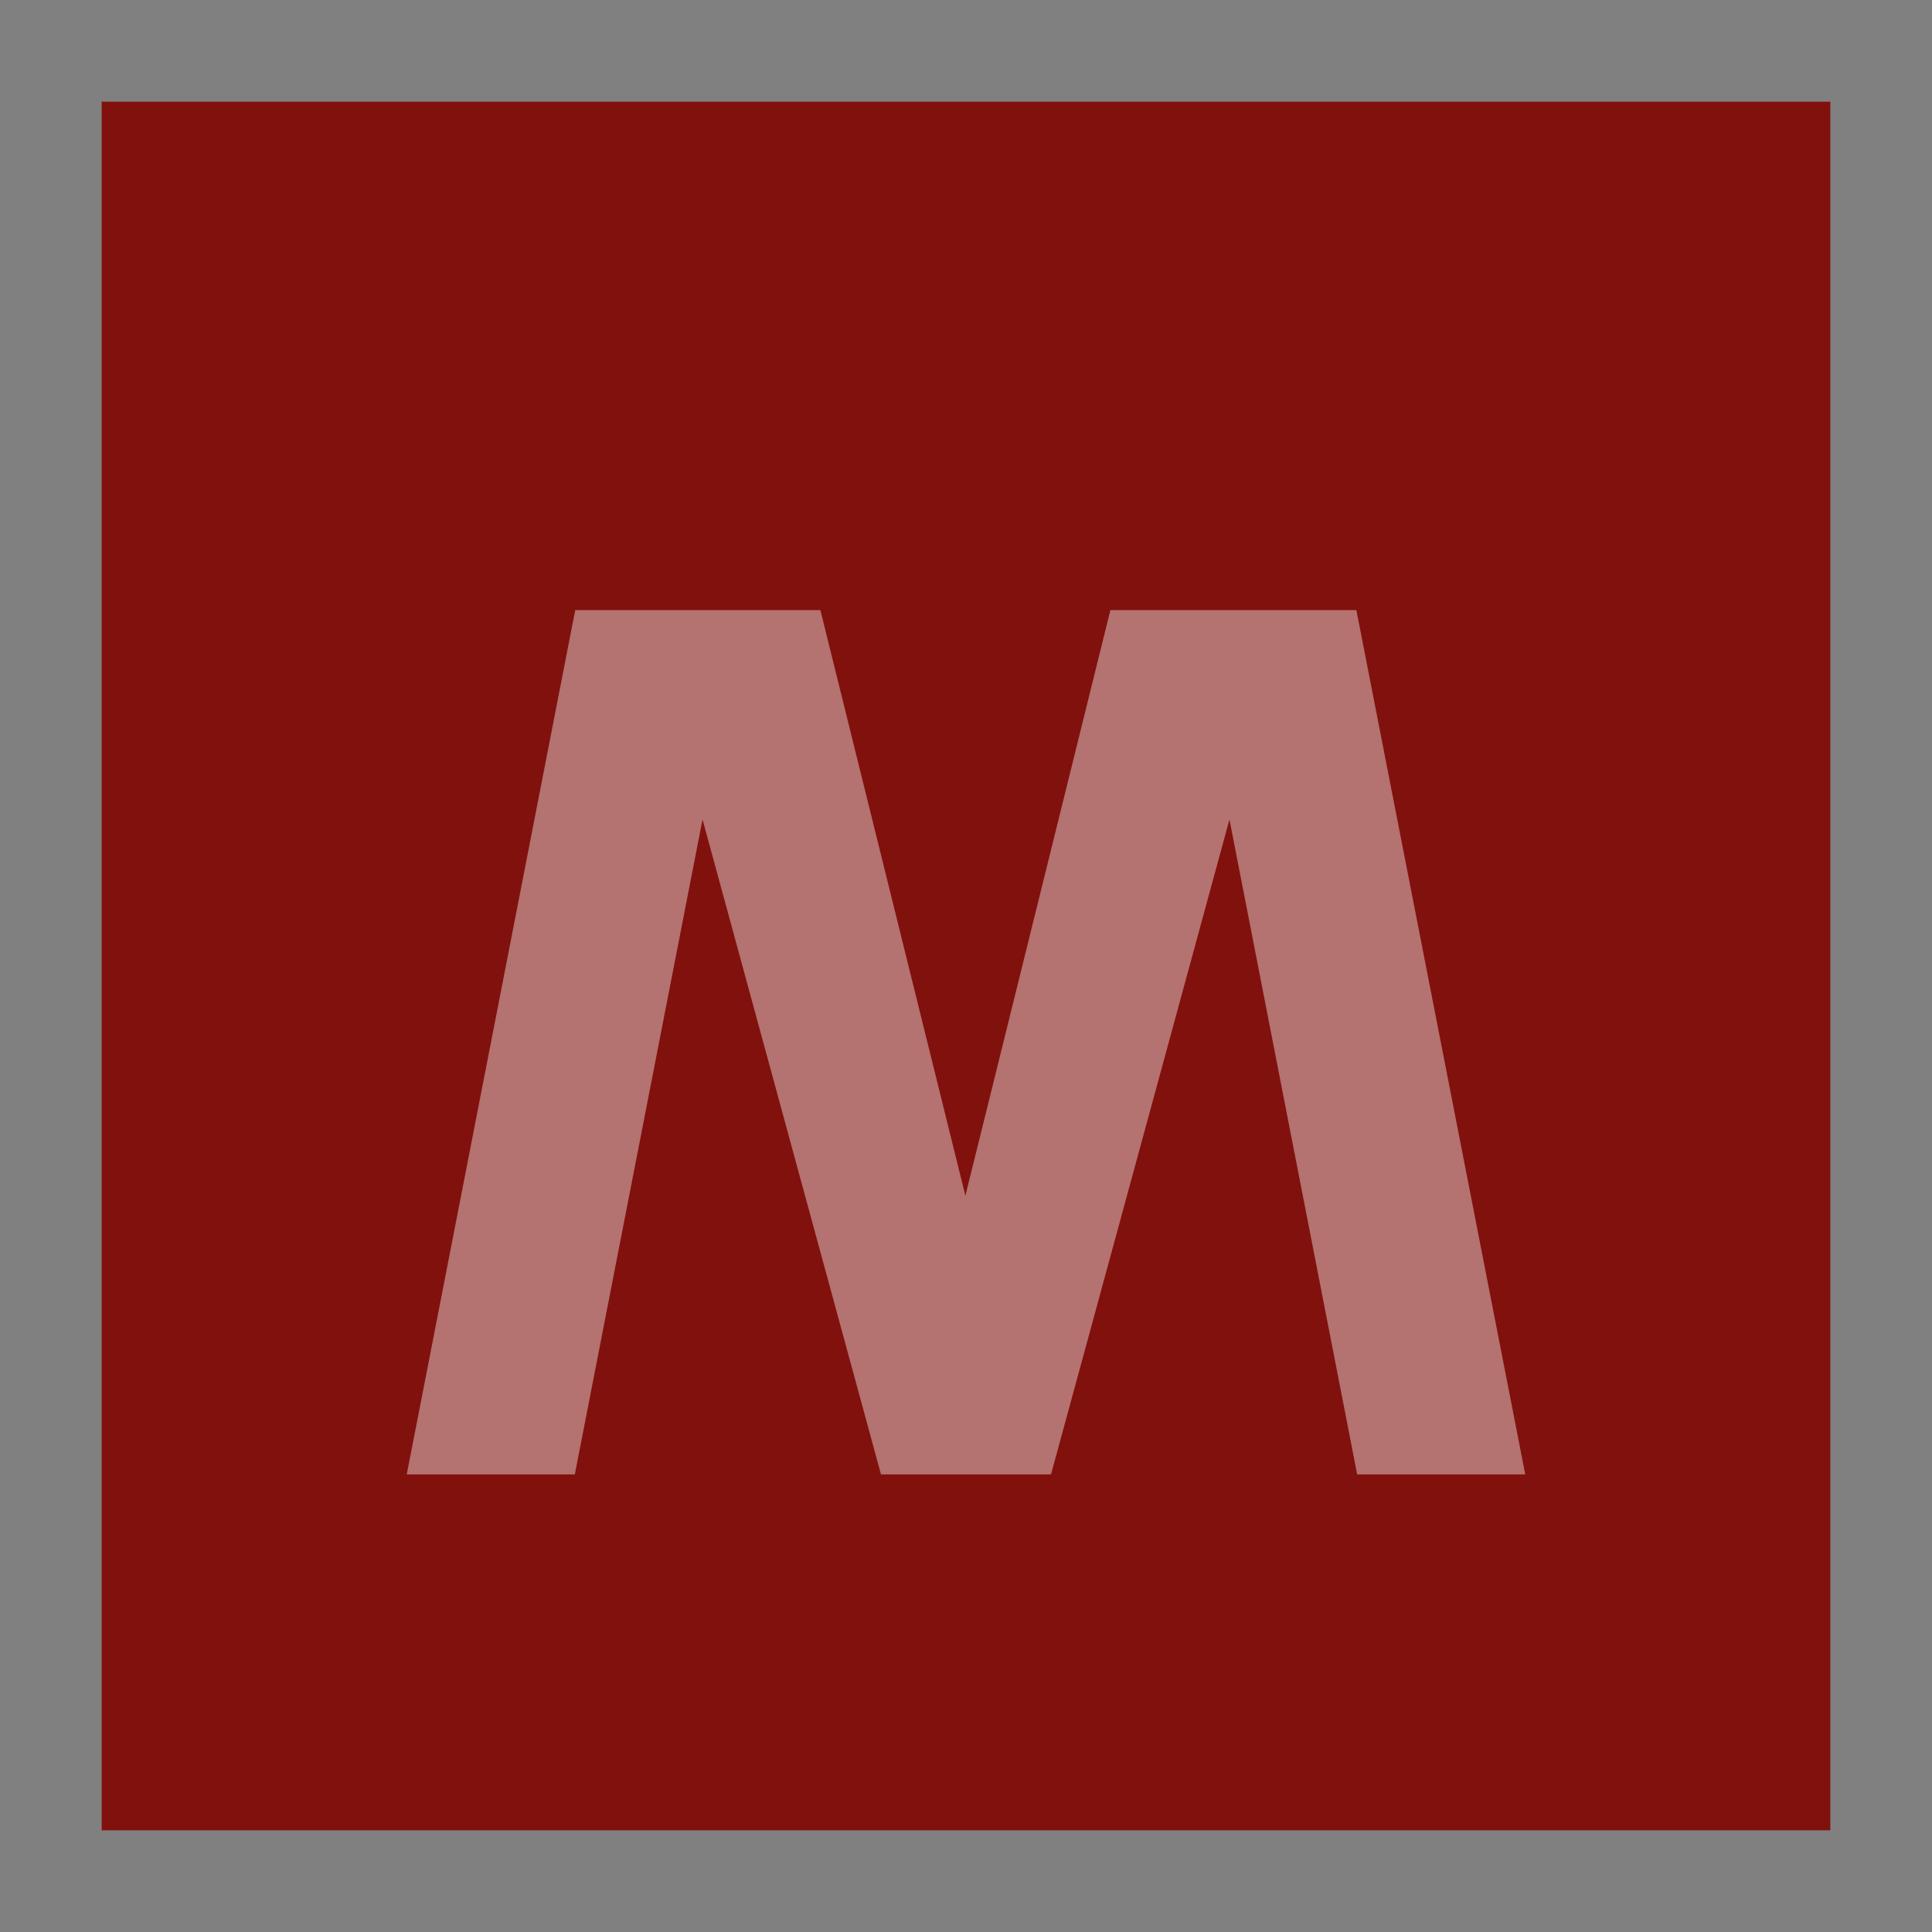 <svg xmlns="http://www.w3.org/2000/svg" xmlns:xlink="http://www.w3.org/1999/xlink" width="19" height="19" version="1.1" viewBox="0 0 19 19"><rect x="0" y="0" width="19" height="19" fill="#808080" stroke="none"/><title>subway-rome-m</title><desc>Created with Sketch.</desc><g id="Subways" fill="none" fill-rule="evenodd" stroke="none" stroke-width="1"><g id="subway-rome-m"><rect id="rect2438-copy" width="19" height="19" x="0" y="0" fill="#FFF" opacity="0"/><rect id="rect2438-copy-5" width="17" height="17" x="1" y="1" fill="#81110D"/><path id="Shape-Copy-2" fill="#FFF" d="M5.657,6 L8.068,6 L9.494,11.759 L10.92,6 L13.339,6 L15,14.5 L13.347,14.5 L12.091,8.059 L10.336,14.5 L8.664,14.5 L6.909,8.059 L5.653,14.5 L4,14.5" opacity=".41"/></g></g></svg>